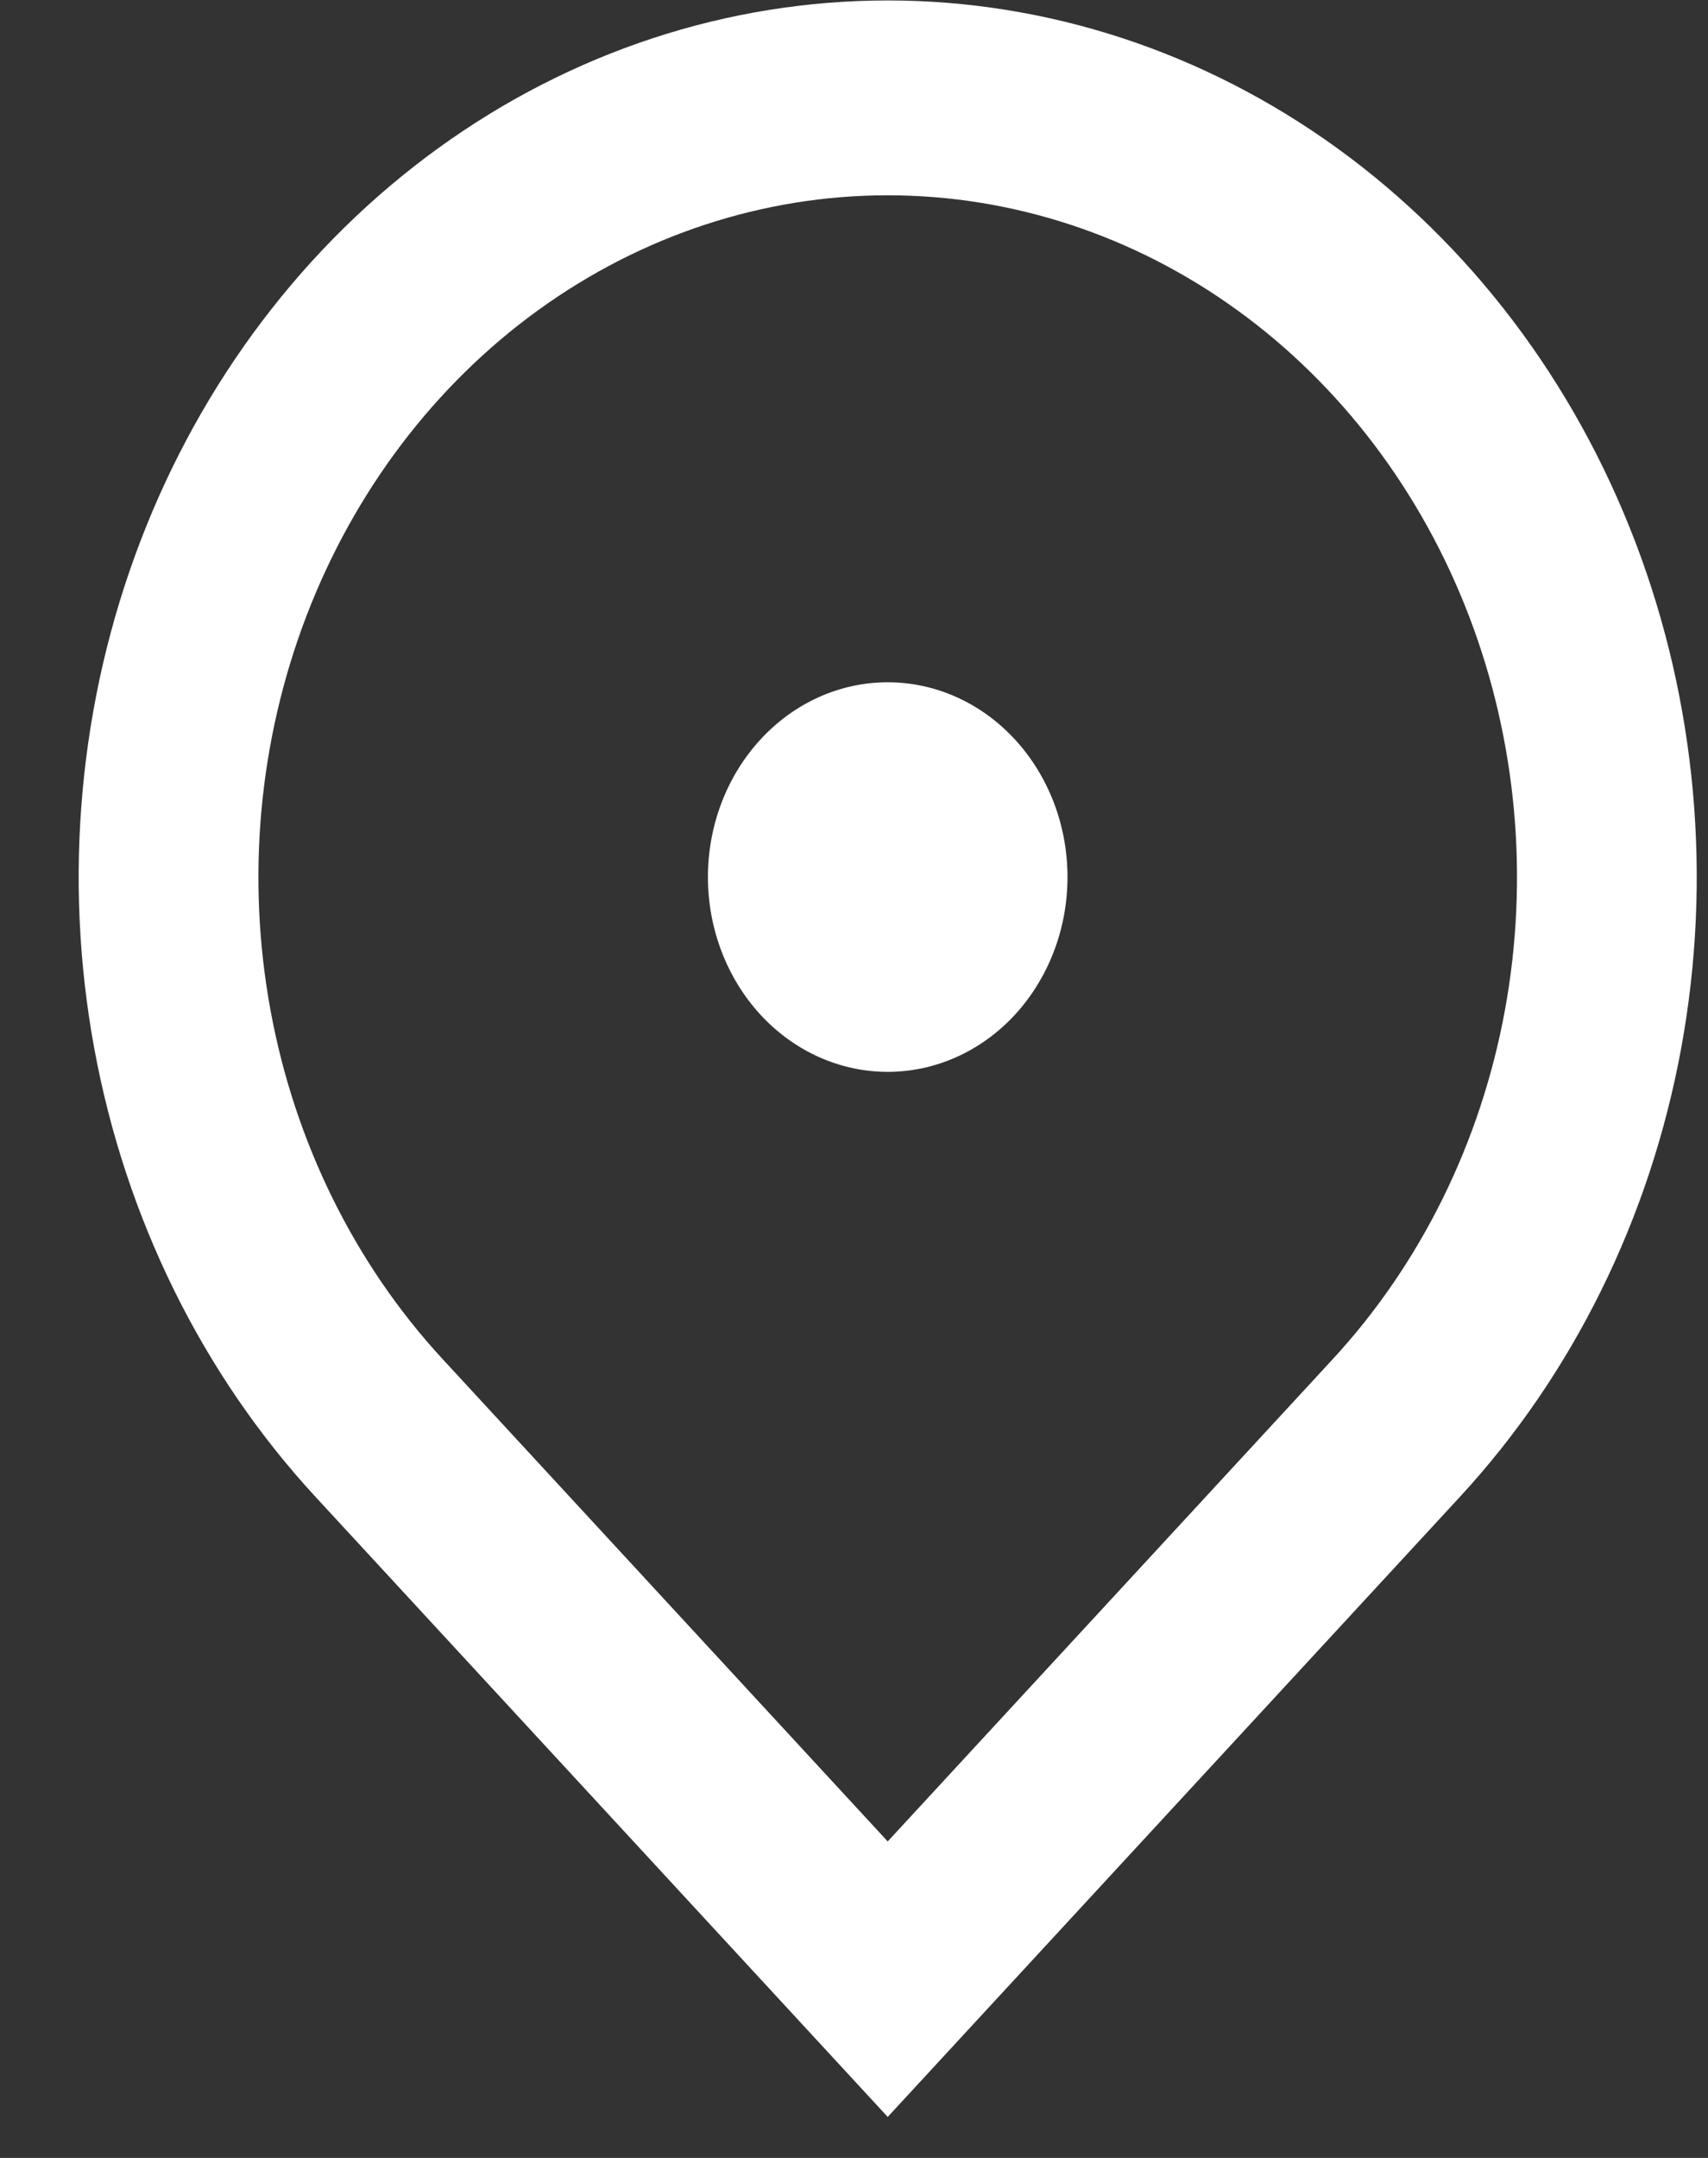 <svg xmlns="http://www.w3.org/2000/svg" width="19" height="24" viewBox="0 0 19 24" fill="none"><rect x="0" y="0" width="19" height="24" fill="#333333" stroke="none"/><path d="M9.875 23.544L3.511 16.649C2.252 15.286 1.395 13.548 1.048 11.657C0.701 9.766 0.879 7.805 1.56 6.024C2.241 4.242 3.395 2.719 4.875 1.648C6.355 0.577 8.095 0.005 9.875 0.005C11.655 0.005 13.395 0.577 14.875 1.648C16.355 2.719 17.509 4.242 18.19 6.024C18.871 7.805 19.049 9.766 18.702 11.657C18.355 13.548 17.498 15.286 16.239 16.649L9.875 23.544ZM14.825 15.117C15.804 14.057 16.471 12.706 16.741 11.235C17.011 9.763 16.872 8.239 16.342 6.853C15.812 5.468 14.915 4.283 13.764 3.45C12.613 2.617 11.259 2.172 9.875 2.172C8.491 2.172 7.137 2.617 5.986 3.45C4.835 4.283 3.938 5.468 3.408 6.853C2.878 8.239 2.739 9.763 3.009 11.235C3.279 12.706 3.946 14.057 4.925 15.117L9.875 20.48L14.825 15.117ZM9.875 11.921C9.345 11.921 8.836 11.693 8.461 11.287C8.086 10.88 7.875 10.329 7.875 9.755C7.875 9.18 8.086 8.629 8.461 8.223C8.836 7.816 9.345 7.588 9.875 7.588C10.405 7.588 10.914 7.816 11.289 8.223C11.664 8.629 11.875 9.18 11.875 9.755C11.875 10.329 11.664 10.88 11.289 11.287C10.914 11.693 10.405 11.921 9.875 11.921Z" fill="white"></path></svg>